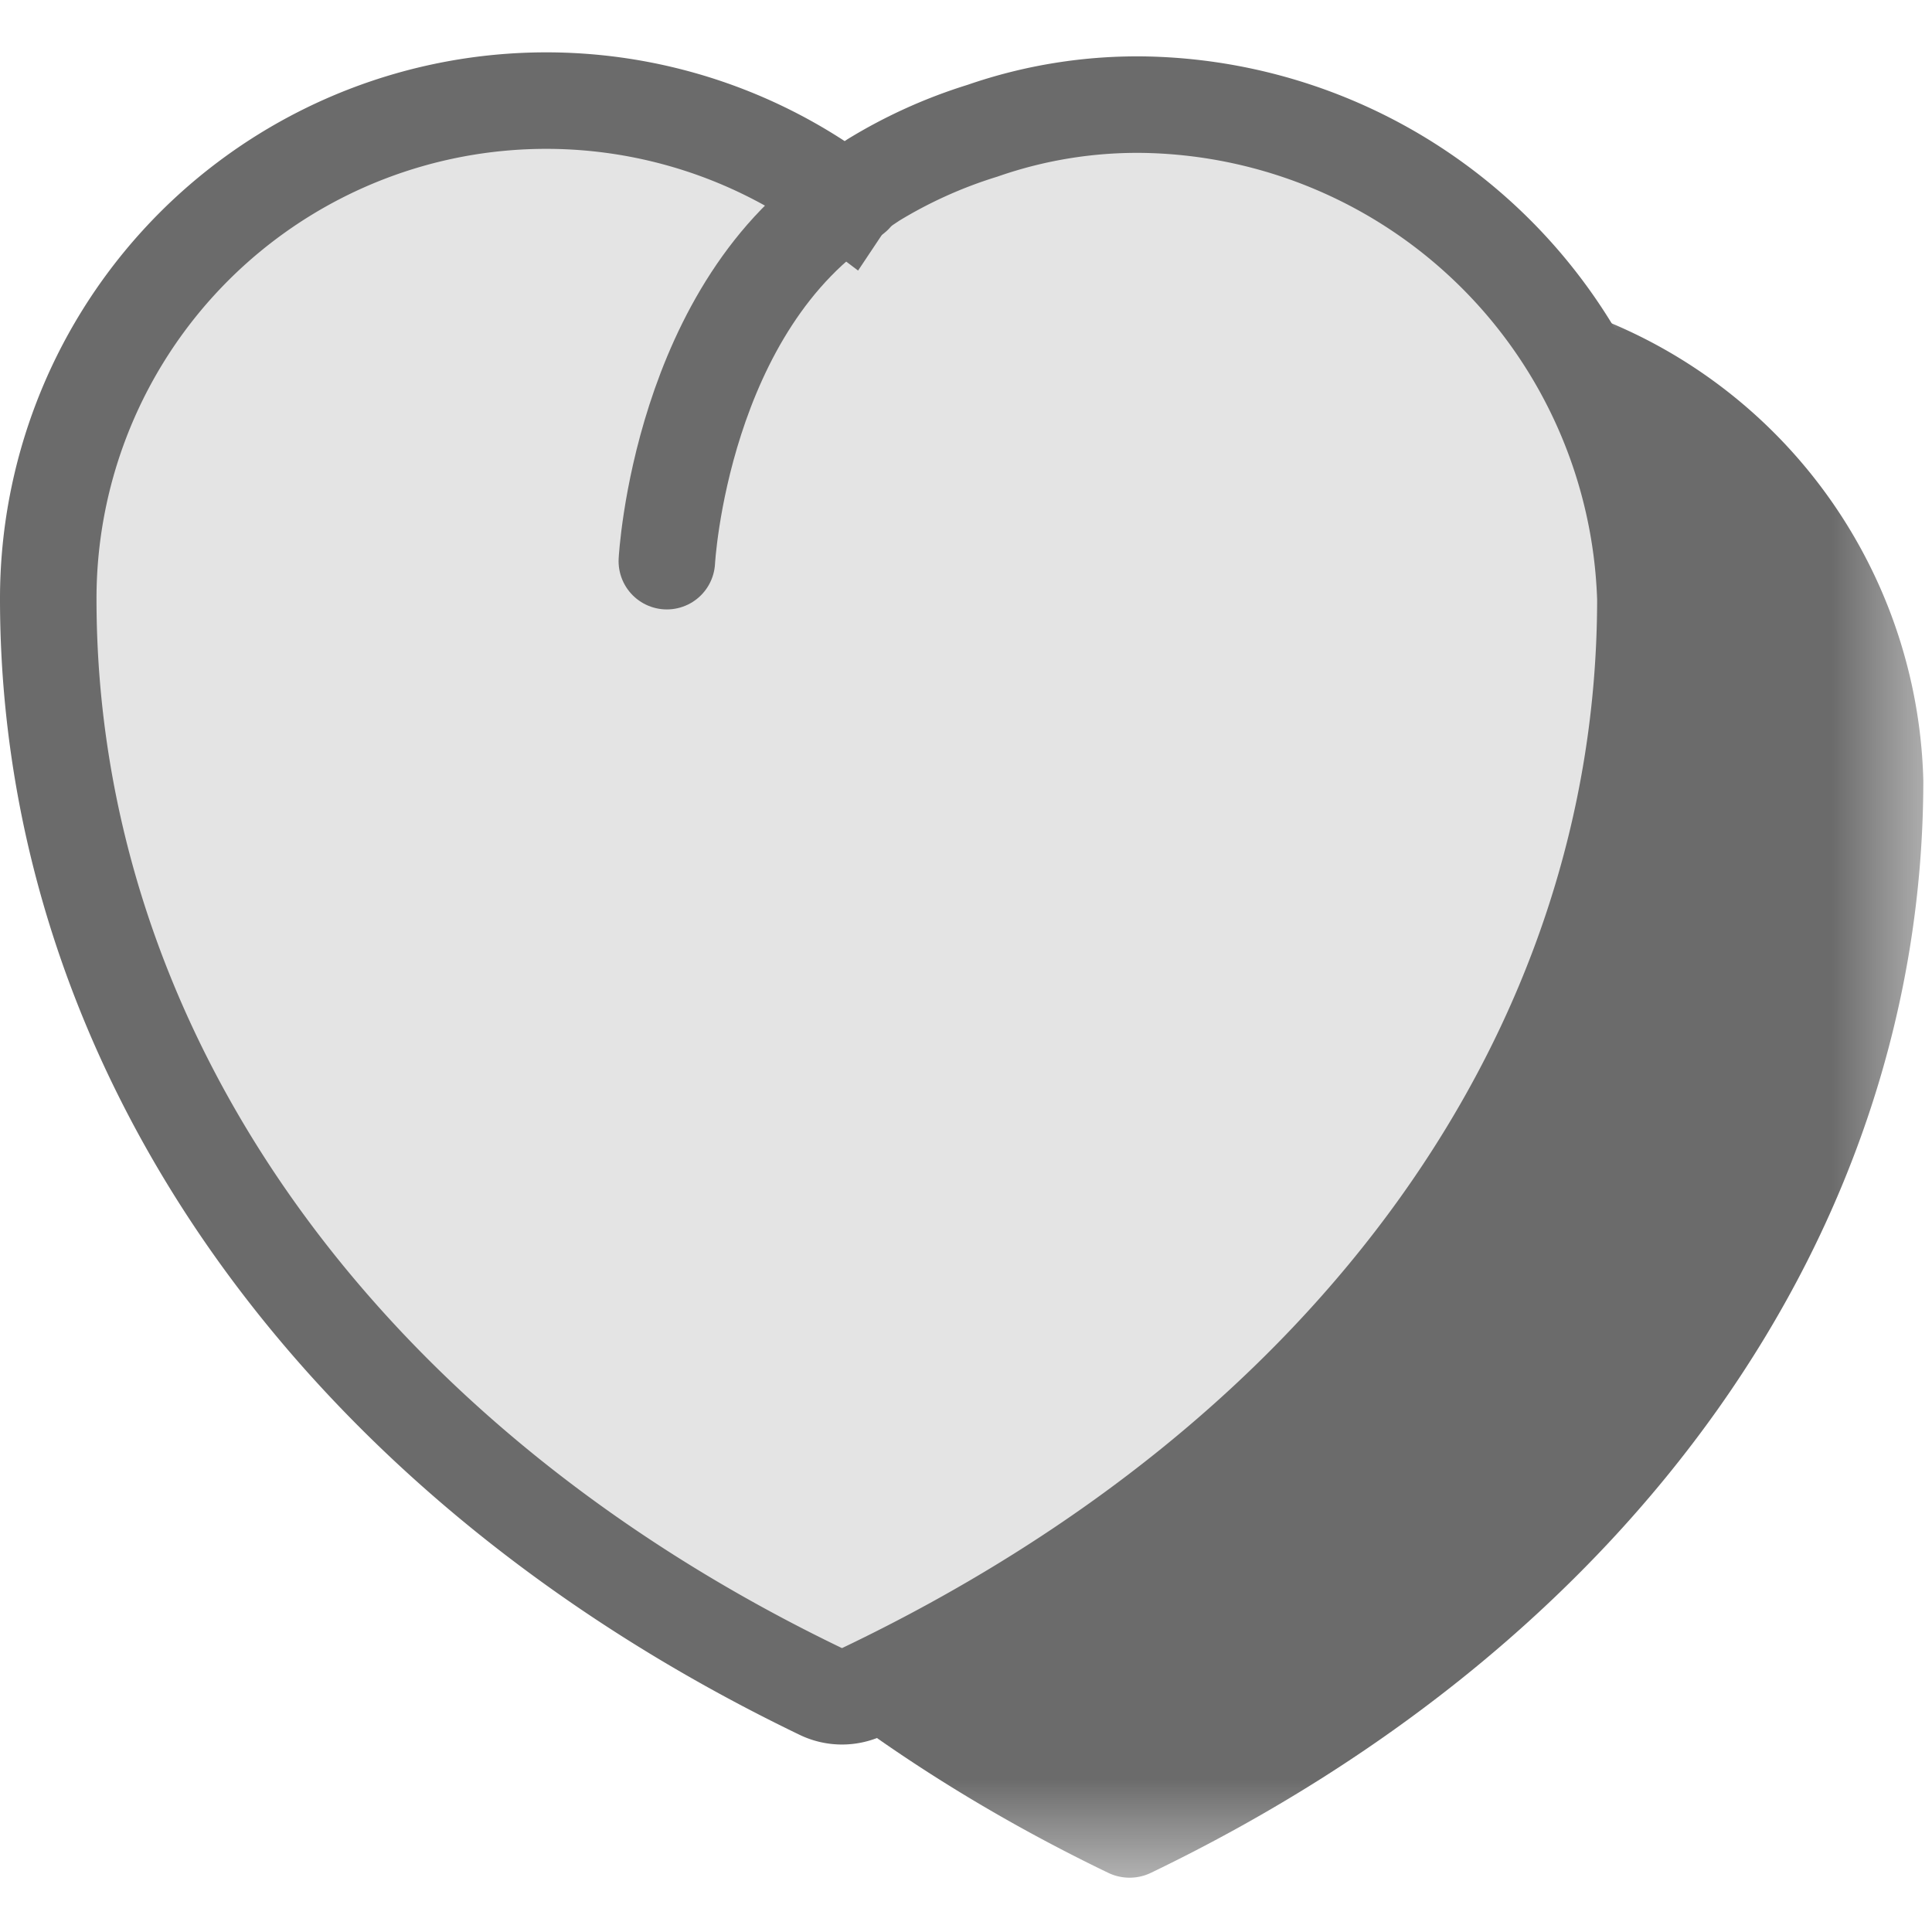 <svg xmlns="http://www.w3.org/2000/svg" xmlns:xlink="http://www.w3.org/1999/xlink" viewBox="0 0 20.02 18.95" width="20" height="20"><defs><mask id="a" x="3.48" y="2.4" width="16.54" height="16.54" maskUnits="userSpaceOnUse"><g transform="translate(-0.95 -1.45)"><polygon points="4.43 20.4 20.98 20.4 20.98 12.13 20.98 3.86 4.43 3.86 4.43 20.4" style="fill:#fff"/></g></mask></defs><title>like-rollover</title><g style="opacity:0.58"><g style="mask:url(#a)"><path d="M15.81,3.88a4.88,4.88,0,0,0-1.7.27A5,5,0,0,0,13,4.68l-.24.16-.07,0A5.16,5.16,0,0,0,4.43,9c0,4.68,3,8.91,8,11.32a.51.51,0,0,0,.45,0c5-2.41,8-6.64,8-11.32a5.29,5.29,0,0,0-5.17-5.15" transform="translate(-0.95 -1.45)"/></g><path d="M12.83,2a4.88,4.88,0,0,0-1.7.27A5,5,0,0,0,10,2.78l-.24.16L9.72,3A5.16,5.16,0,0,0,1.45,7.12c0,4.68,3,8.91,8,11.32a.51.51,0,0,0,.45,0C15,16,18,11.8,18,7.12A5.29,5.29,0,0,0,12.83,2" transform="translate(-0.95 -1.45)" style="fill:#d0d0d0"/><path d="M12.83,2a4.88,4.88,0,0,0-1.7.27A5,5,0,0,0,10,2.78l-.24.16L9.72,3A5.16,5.16,0,0,0,1.45,7.12c0,4.68,3,8.91,8,11.32a.51.51,0,0,0,.45,0C15,16,18,11.8,18,7.12A5.29,5.29,0,0,0,12.83,2Z" transform="translate(-0.95 -1.45)" style="fill:none;stroke:#000"/><path d="M7.86,6.73S8,4.08,9.8,2.94" transform="translate(-0.95 -1.45)" style="fill:none;stroke:#000;stroke-linecap:round;stroke-linejoin:round"/></g></svg>
